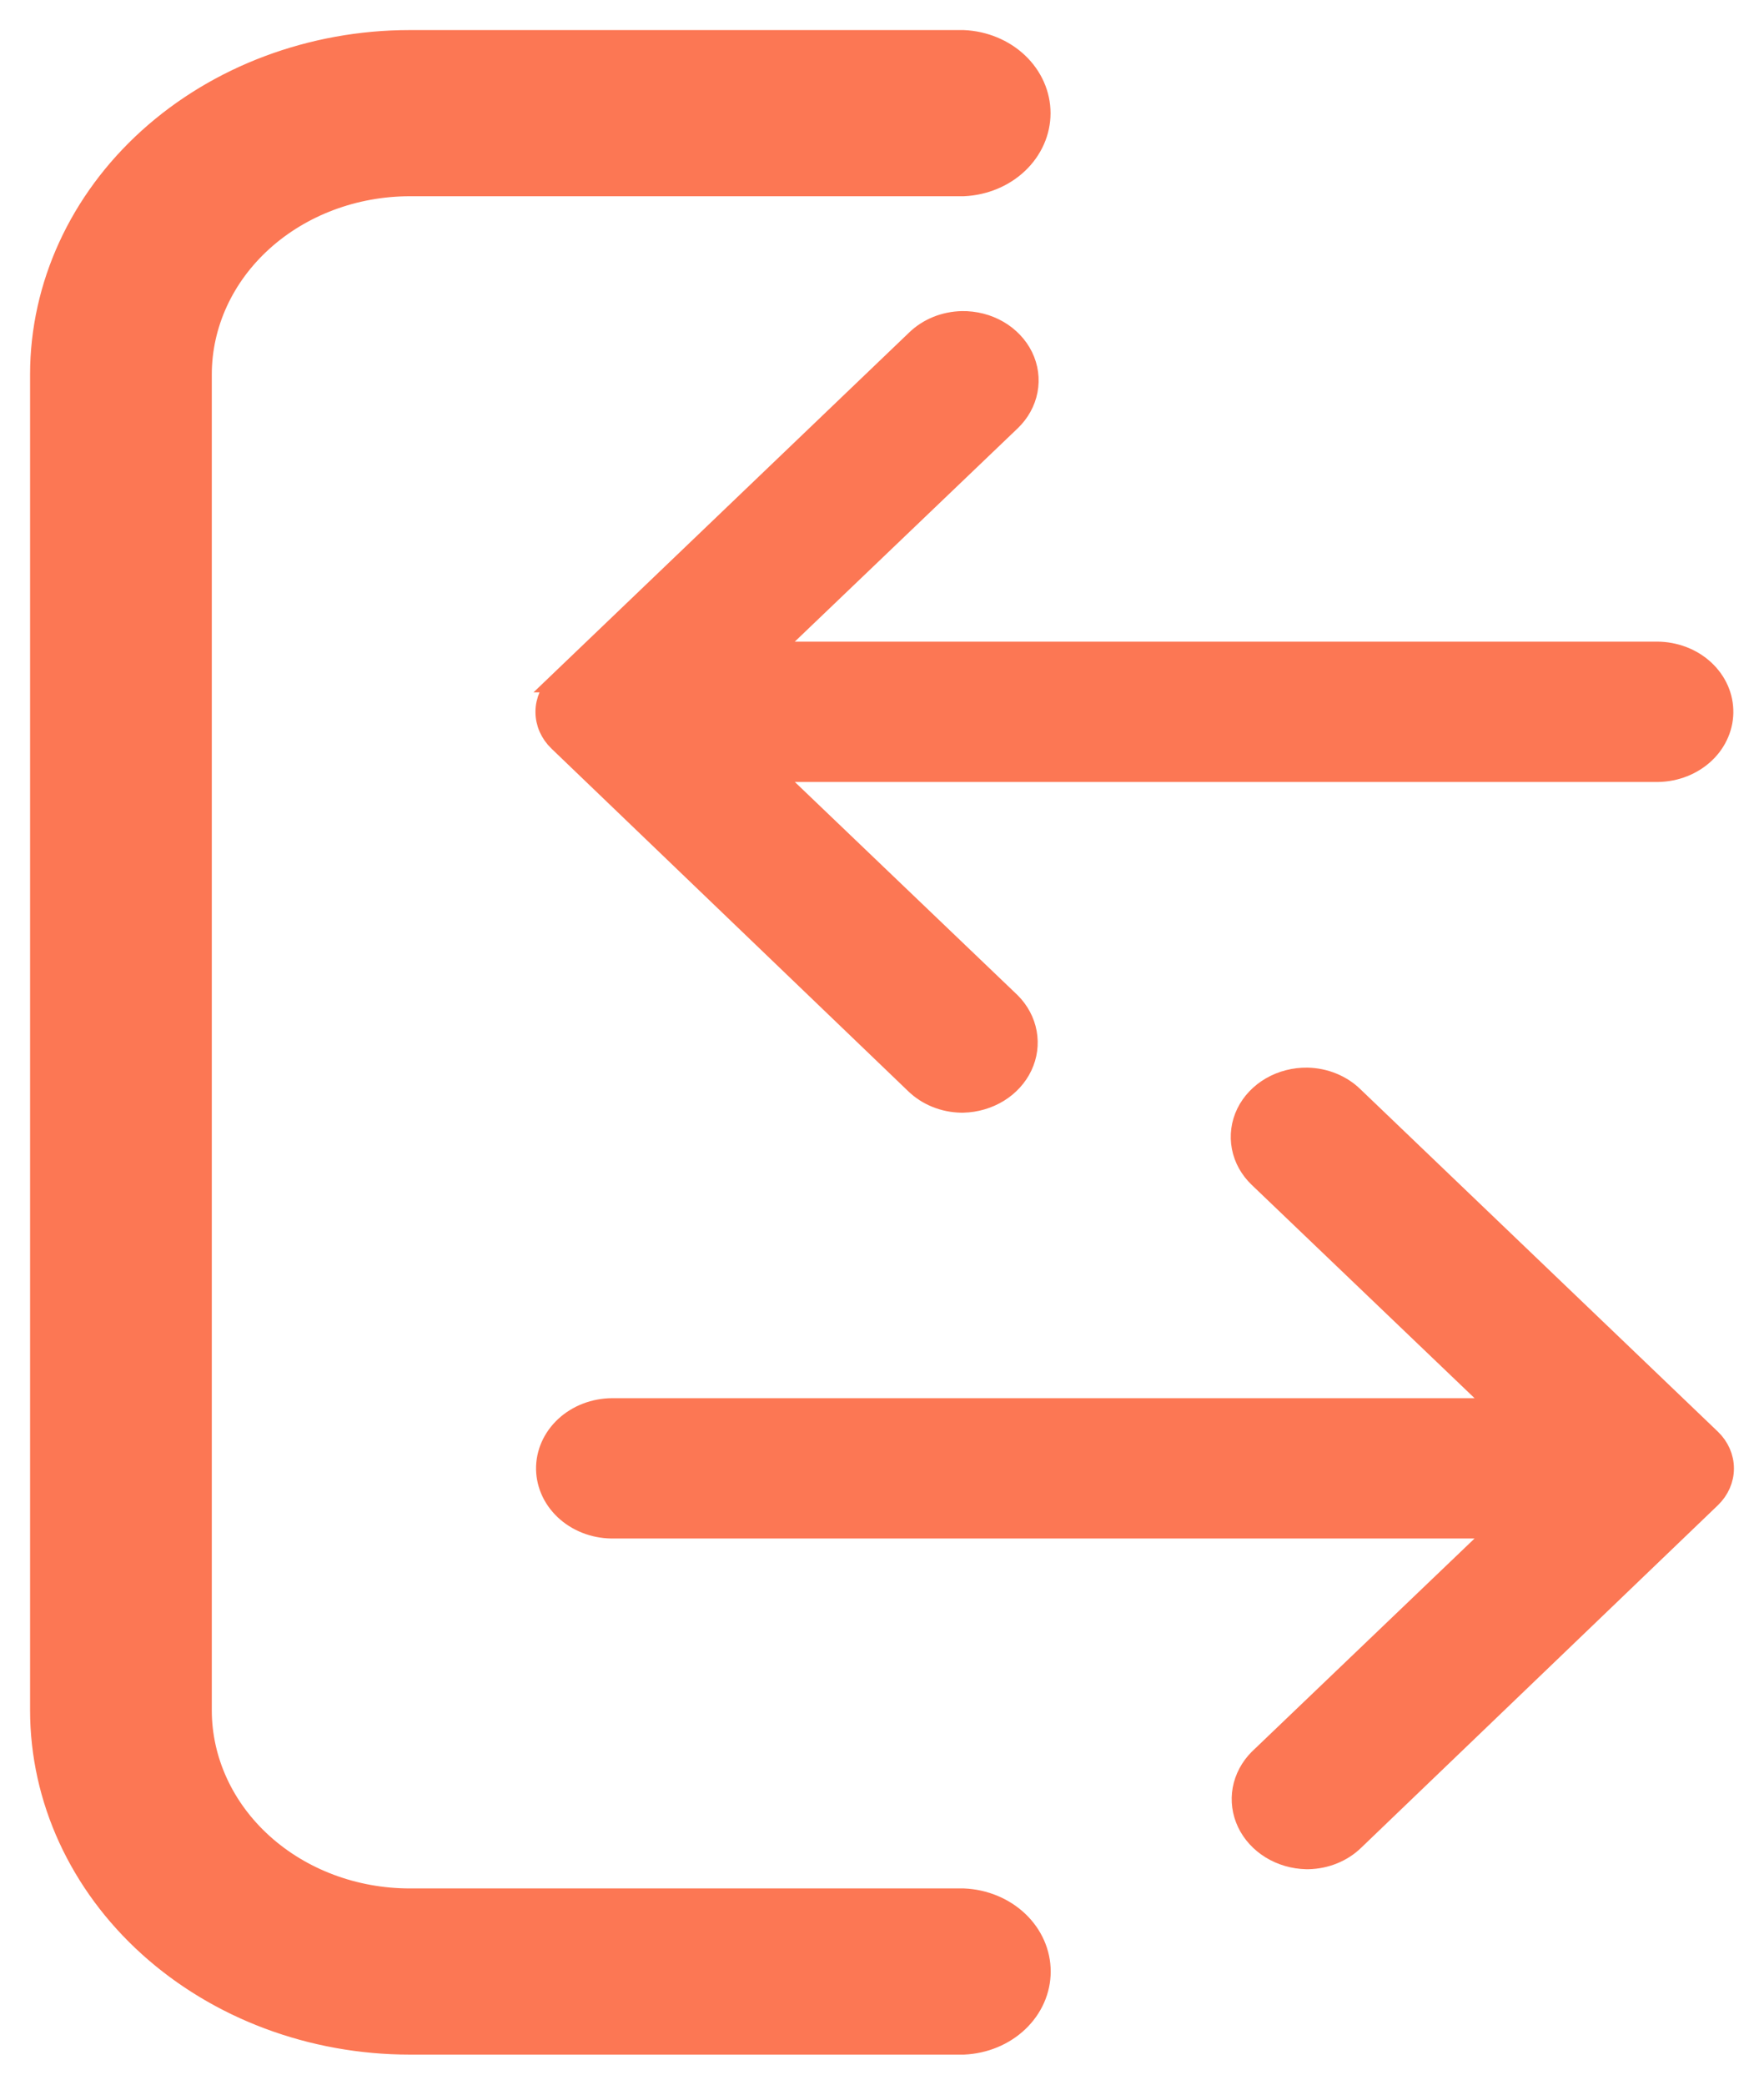 <svg width="44" height="52" viewBox="0 0 44 52" fill="none" xmlns="http://www.w3.org/2000/svg">
<path d="M24.035 47.355H10.218C8.843 47.354 7.526 46.86 6.554 45.98C5.582 45.101 5.035 43.909 5.033 42.666V9.335C5.035 8.091 5.582 6.899 6.554 6.02C7.526 5.141 8.843 4.647 10.218 4.645H24.035C24.552 4.622 25.04 4.42 25.397 4.081C25.754 3.742 25.954 3.291 25.954 2.823C25.954 2.354 25.754 1.903 25.397 1.564C25.04 1.225 24.552 1.023 24.035 1H10.218C7.774 1.001 5.431 1.88 3.703 3.442C1.975 5.005 1.003 7.124 1 9.335V42.665C1.003 44.877 1.975 46.996 3.705 48.559C5.434 50.122 7.778 51 10.222 51H24.039C24.557 50.977 25.045 50.775 25.402 50.436C25.759 50.097 25.958 49.646 25.958 49.177C25.958 48.709 25.759 48.258 25.402 47.919C25.045 47.58 24.557 47.377 24.039 47.355L24.035 47.355Z" fill="#FC7754" stroke="#FC7754" stroke-width="0.5"/>
<path d="M42.676 35.891L33.756 27.346C33.609 27.203 33.432 27.089 33.235 27.009C33.039 26.929 32.827 26.886 32.612 26.881C32.29 26.876 31.974 26.957 31.702 27.114C31.431 27.271 31.217 27.497 31.087 27.763C30.958 28.03 30.918 28.325 30.973 28.612C31.027 28.899 31.175 29.165 31.396 29.376L37.403 35.126H15.27C15.05 35.127 14.833 35.168 14.631 35.245C14.429 35.323 14.246 35.436 14.093 35.578C13.939 35.721 13.819 35.889 13.738 36.073C13.657 36.258 13.617 36.455 13.621 36.654C13.625 36.852 13.673 37.048 13.761 37.23C13.85 37.412 13.977 37.576 14.136 37.713C14.295 37.85 14.482 37.957 14.687 38.028C14.892 38.099 15.111 38.132 15.33 38.126H37.403L31.396 43.876C31.185 44.089 31.046 44.352 30.994 44.635C30.943 44.917 30.983 45.206 31.107 45.469C31.232 45.732 31.438 45.957 31.699 46.118C31.961 46.279 32.268 46.368 32.584 46.376H32.634C32.849 46.371 33.061 46.328 33.258 46.248C33.454 46.168 33.631 46.054 33.778 45.911L42.676 37.367C42.884 37.167 43 36.903 43 36.629C43 36.355 42.884 36.091 42.676 35.891V35.891Z" fill="#FC7754" stroke="#FC7754" stroke-width="0.5"/>
<path d="M13.93 17.02L22.85 8.475C22.997 8.332 23.174 8.218 23.37 8.138C23.567 8.058 23.779 8.015 23.994 8.01C24.316 8.005 24.632 8.086 24.903 8.243C25.174 8.4 25.388 8.626 25.518 8.892C25.648 9.159 25.688 9.454 25.633 9.741C25.578 10.028 25.431 10.294 25.21 10.505L19.202 16.255H41.337C41.556 16.256 41.773 16.297 41.975 16.374C42.178 16.452 42.361 16.565 42.514 16.707C42.667 16.849 42.788 17.018 42.869 17.202C42.95 17.387 42.989 17.584 42.985 17.783C42.981 17.981 42.934 18.177 42.845 18.359C42.757 18.541 42.63 18.705 42.471 18.842C42.312 18.979 42.124 19.086 41.919 19.157C41.715 19.228 41.496 19.261 41.277 19.255H19.203L25.21 25.005C25.422 25.218 25.561 25.481 25.612 25.763C25.663 26.046 25.624 26.335 25.499 26.598C25.374 26.861 25.169 27.086 24.907 27.247C24.646 27.407 24.339 27.497 24.023 27.505H23.973C23.757 27.5 23.545 27.457 23.349 27.377C23.152 27.297 22.976 27.183 22.828 27.04L13.931 18.495C13.722 18.296 13.606 18.032 13.606 17.758C13.606 17.484 13.722 17.22 13.931 17.02L13.93 17.02Z" fill="#FC7754" stroke="#FC7754" stroke-width="0.5"/>
</svg>
